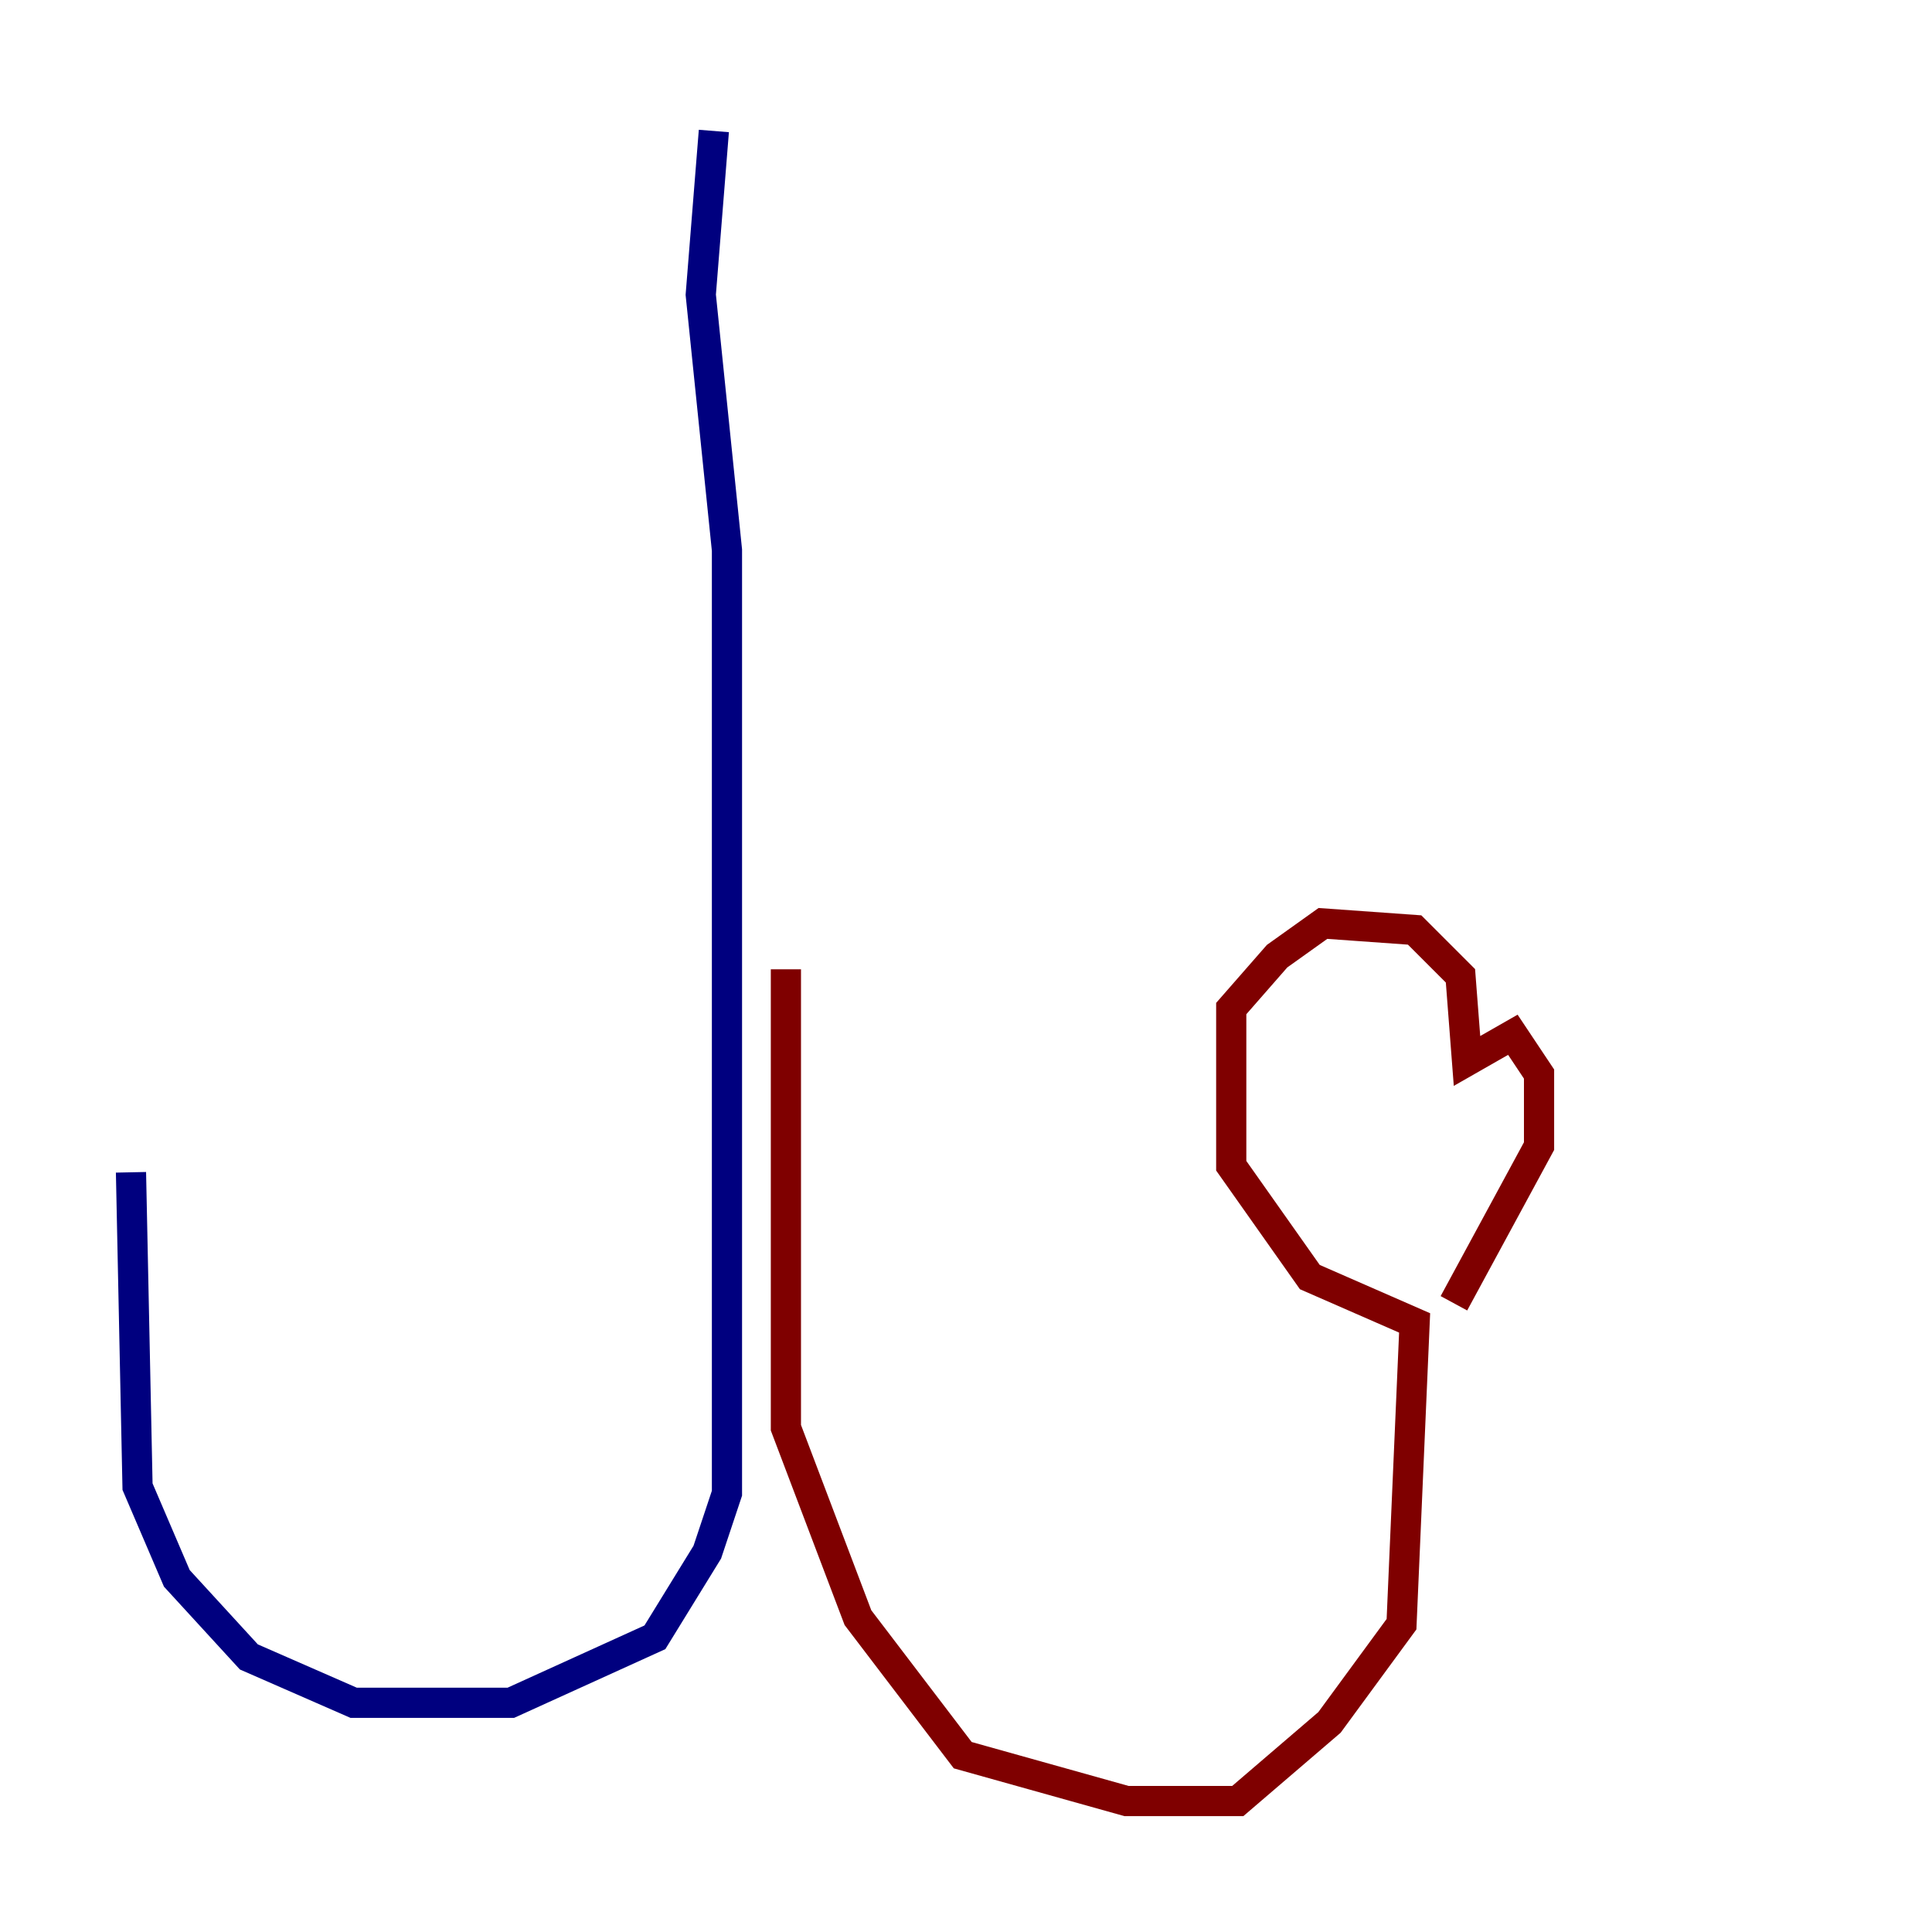 <?xml version="1.0" encoding="utf-8" ?>
<svg baseProfile="tiny" height="128" version="1.2" viewBox="0,0,128,128" width="128" xmlns="http://www.w3.org/2000/svg" xmlns:ev="http://www.w3.org/2001/xml-events" xmlns:xlink="http://www.w3.org/1999/xlink"><defs /><polyline fill="none" points="47.295,8.678 46.427,19.525 48.163,36.447 48.163,98.929 46.861,102.834 43.39,108.475 33.844,112.814 23.43,112.814 16.488,109.776 11.715,104.57 9.112,98.495 8.678,77.668" stroke="#00007f" stroke-width="2" /><polyline fill="none" points="52.068,64.217 52.068,94.59 56.841,107.173 63.783,116.285 74.63,119.322 82.007,119.322 88.081,114.115 92.854,107.607 93.722,87.647 86.78,84.61 81.573,77.234 81.573,66.82 84.61,63.349 87.647,61.18 93.722,61.614 96.759,64.651 97.193,70.291 100.231,68.556 101.966,71.159 101.966,75.932 96.325,86.346" stroke="#7f0000" stroke-width="2" /></svg>